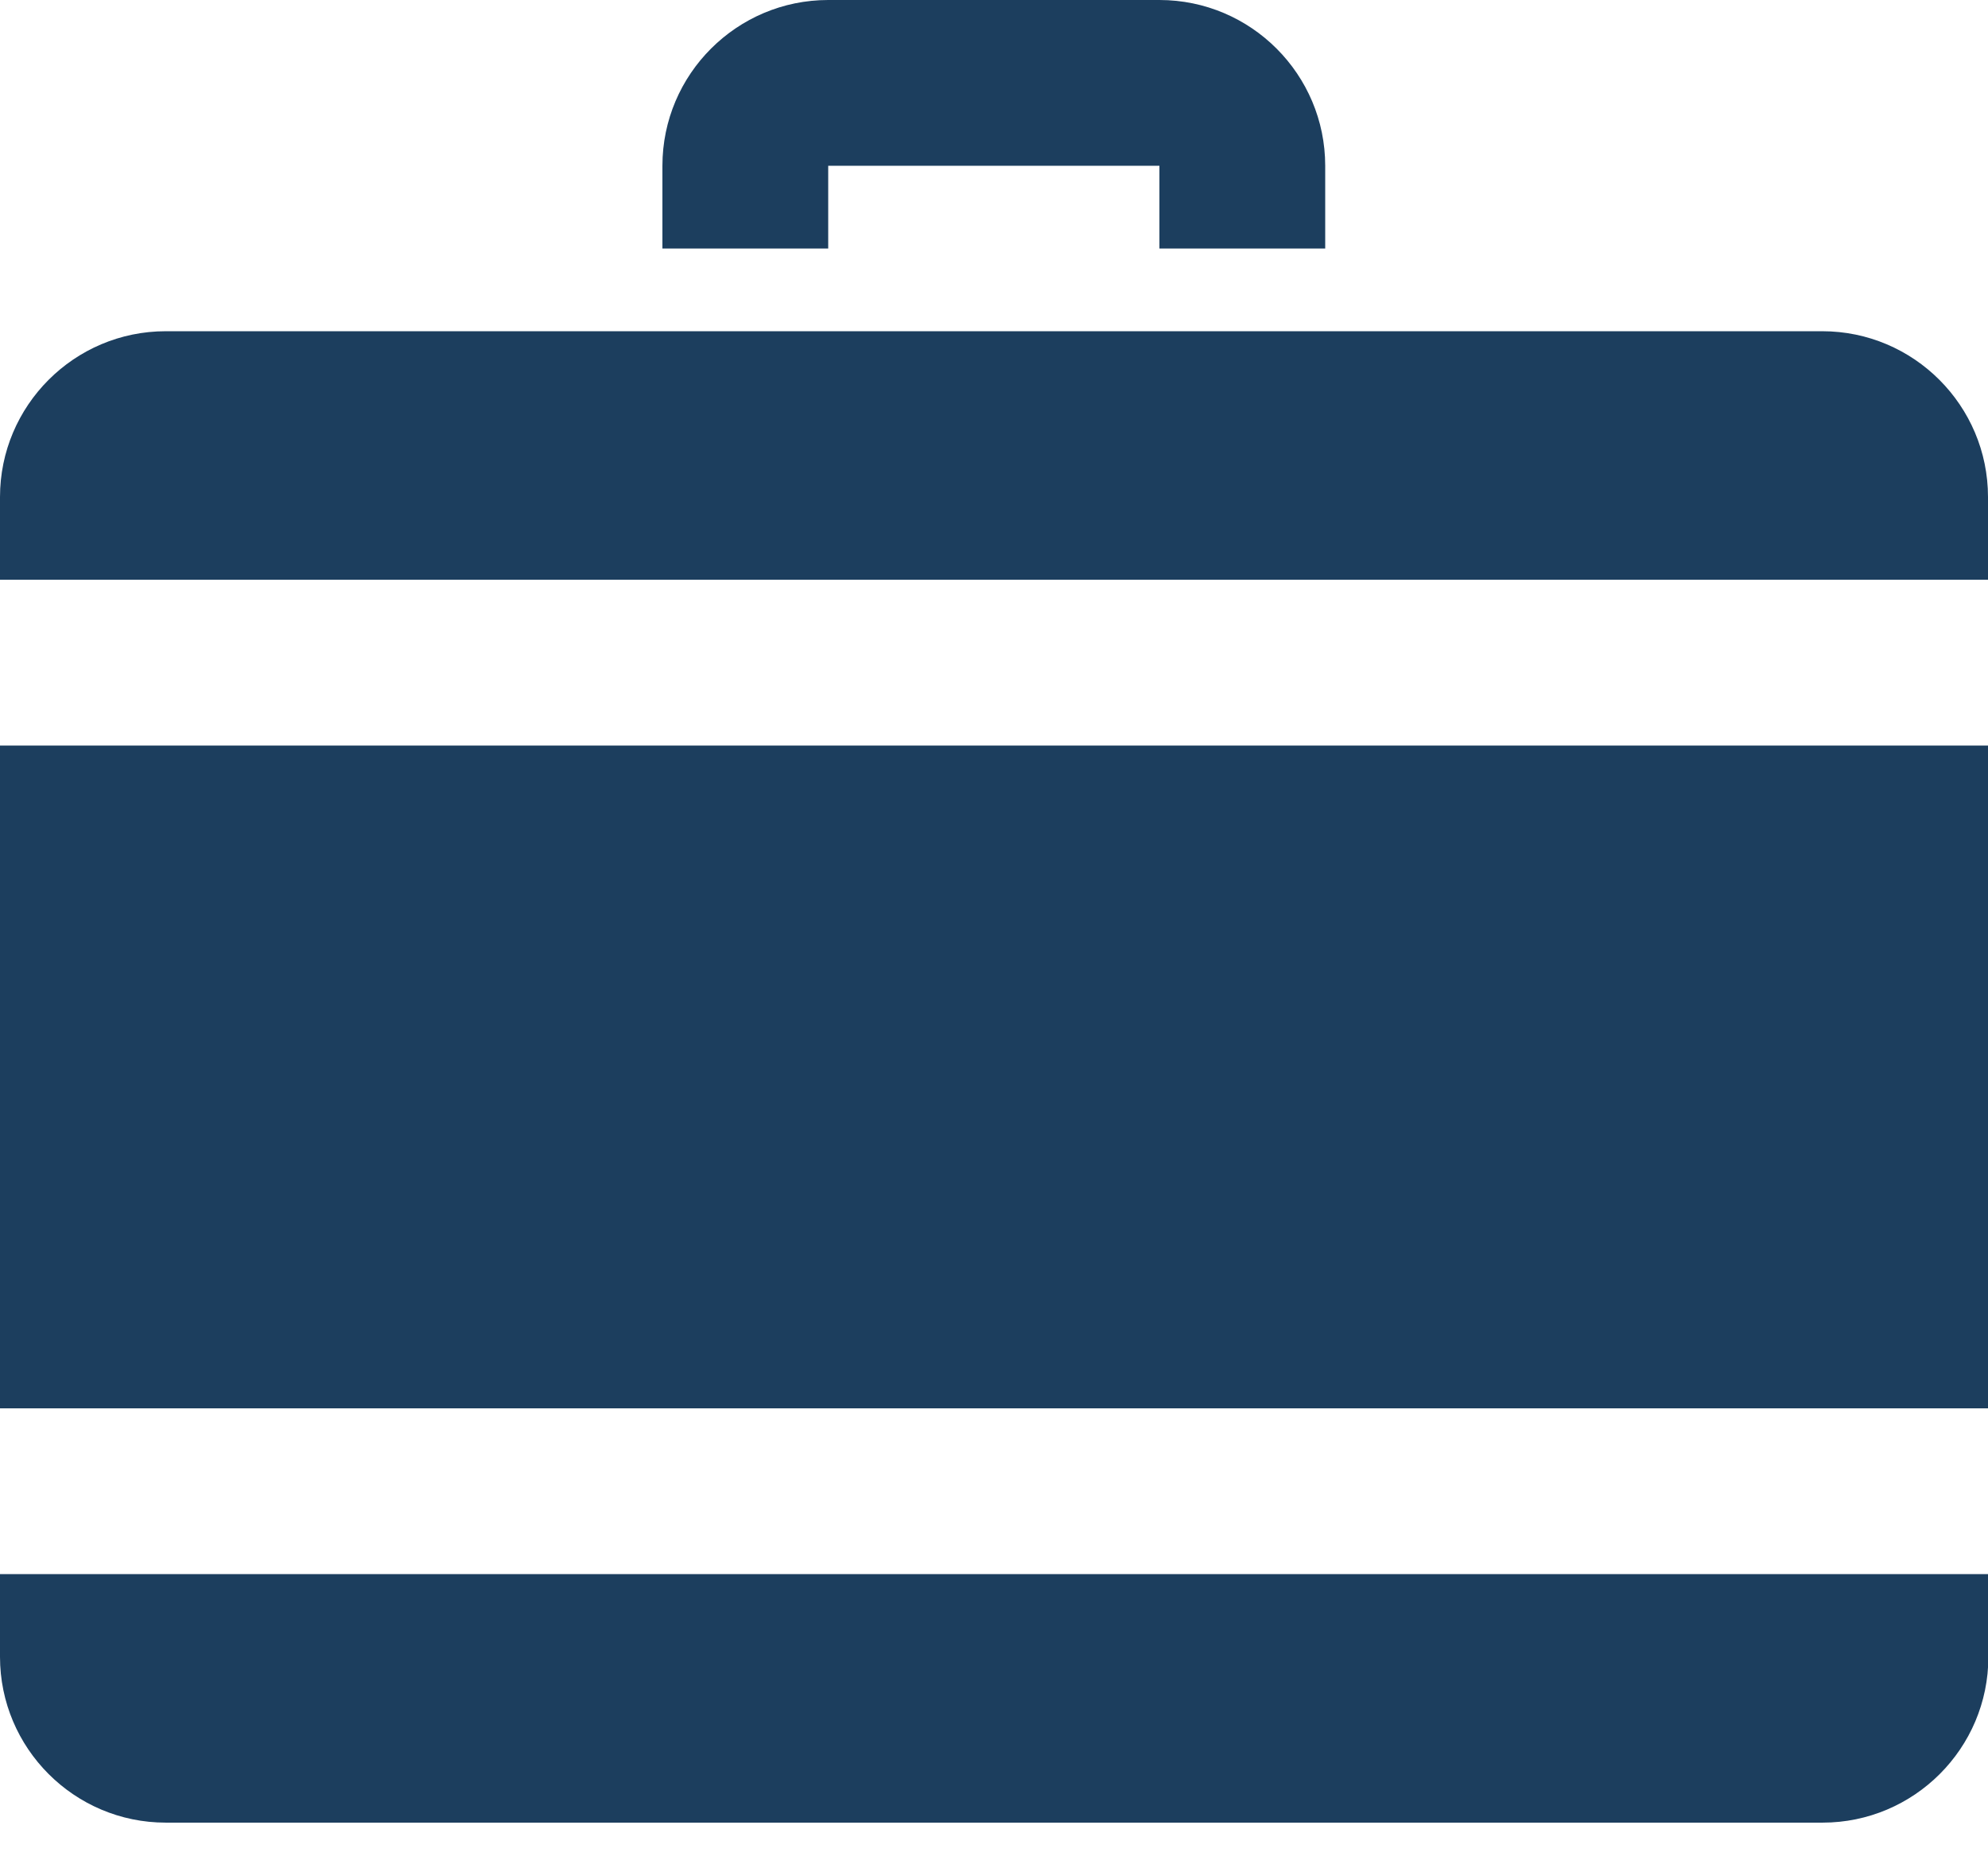 <svg width="48" height="45" viewBox="0 0 48 45" fill="none" xmlns="http://www.w3.org/2000/svg">
<path d="M43.997 7.997H4.003C1.791 7.997 0 9.797 0 12V13.997H48V12C48 9.797 46.209 7.997 43.997 7.997ZM19.997 4.003H27.994V6H31.997V4.003C31.997 1.8 30.206 0 27.994 0H19.997C17.794 0 15.994 1.791 15.994 4.003V6H19.997V4.003ZM0 40.003C0 42.206 1.791 44.006 4.003 44.006H44.006C46.209 44.006 48.009 42.216 48.009 40.003V38.006H0V40.003ZM0 34.003H48V18H0V34.003Z" fill="#1C3E5E"/>
</svg>

